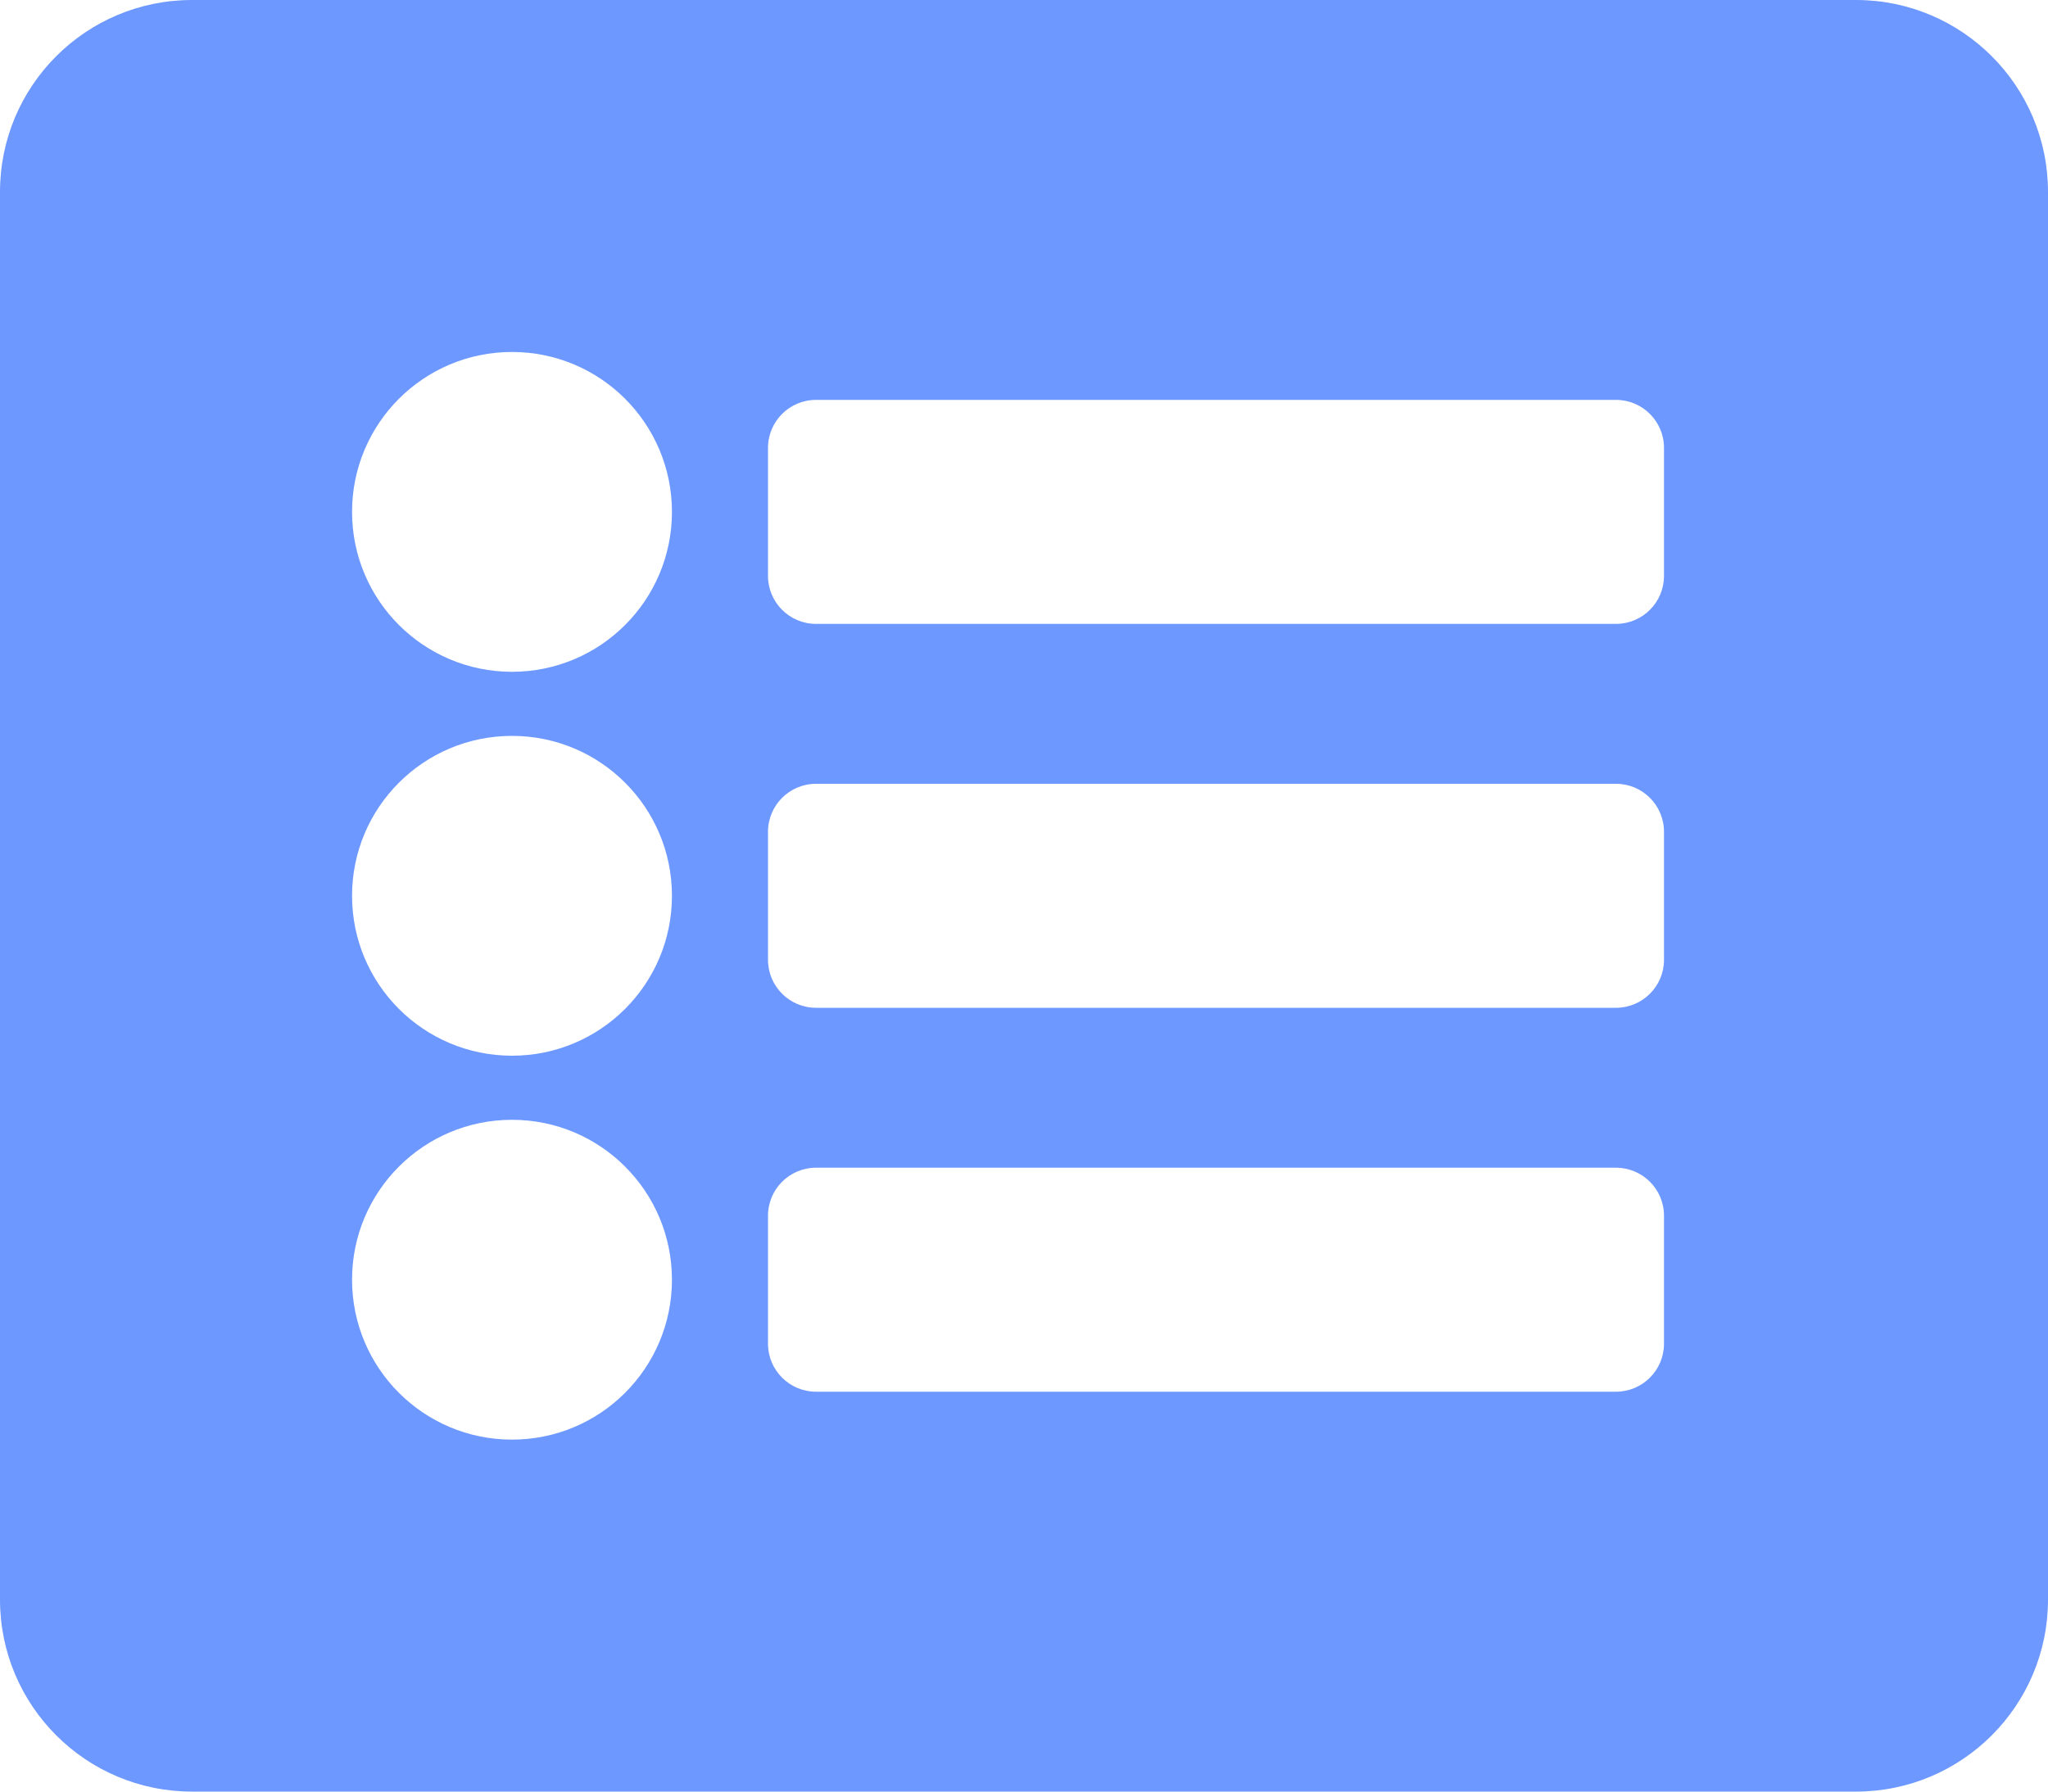 <svg xmlns="http://www.w3.org/2000/svg" xmlns:xlink="http://www.w3.org/1999/xlink" fill="none" version="1.1" width="20" height="17.5" viewBox="0 0 20 17.5"><g><path d="M18.125,17.5C18.125,17.5,1.875,17.5,1.875,17.5C0.839,17.5,0,16.66,0,15.625C0,15.625,0,1.875,0,1.875C0,0.839,0.839,0,1.875,0C1.875,0,18.125,0,18.125,0C19.16,0,20,0.839,20,1.875C20,1.875,20,15.625,20,15.625C20,16.66,19.16,17.5,18.125,17.5C18.125,17.5,18.125,17.5,18.125,17.5ZM5,3.438C4.137,3.438,3.438,4.137,3.438,5C3.438,5.863,4.137,6.562,5,6.562C5.863,6.562,6.562,5.863,6.562,5C6.562,4.137,5.863,3.438,5,3.438C5,3.438,5,3.438,5,3.438ZM5,7.188C4.137,7.188,3.438,7.887,3.438,8.75C3.438,9.613,4.137,10.312,5,10.312C5.863,10.312,6.562,9.613,6.562,8.75C6.562,7.887,5.863,7.188,5,7.188C5,7.188,5,7.188,5,7.188ZM5,10.938C4.137,10.938,3.438,11.637,3.438,12.5C3.438,13.363,4.137,14.062,5,14.062C5.863,14.062,6.562,13.363,6.562,12.5C6.562,11.637,5.863,10.938,5,10.938C5,10.938,5,10.938,5,10.938ZM16.25,5.625C16.25,5.625,16.25,4.375,16.25,4.375C16.25,4.116,16.04,3.906,15.781,3.906C15.781,3.906,7.969,3.906,7.969,3.906C7.71,3.906,7.5,4.116,7.5,4.375C7.5,4.375,7.5,5.625,7.5,5.625C7.5,5.884,7.71,6.094,7.969,6.094C7.969,6.094,15.781,6.094,15.781,6.094C16.04,6.094,16.25,5.884,16.25,5.625C16.25,5.625,16.25,5.625,16.25,5.625ZM16.25,9.375C16.25,9.375,16.25,8.125,16.25,8.125C16.25,7.866,16.04,7.656,15.781,7.656C15.781,7.656,7.969,7.656,7.969,7.656C7.71,7.656,7.5,7.866,7.5,8.125C7.5,8.125,7.5,9.375,7.5,9.375C7.5,9.634,7.71,9.844,7.969,9.844C7.969,9.844,15.781,9.844,15.781,9.844C16.04,9.844,16.25,9.634,16.25,9.375C16.25,9.375,16.25,9.375,16.25,9.375ZM16.25,13.125C16.25,13.125,16.25,11.875,16.25,11.875C16.25,11.616,16.04,11.406,15.781,11.406C15.781,11.406,7.969,11.406,7.969,11.406C7.71,11.406,7.5,11.616,7.5,11.875C7.5,11.875,7.5,13.125,7.5,13.125C7.5,13.384,7.71,13.594,7.969,13.594C7.969,13.594,15.781,13.594,15.781,13.594C16.04,13.594,16.25,13.384,16.25,13.125C16.25,13.125,16.25,13.125,16.25,13.125Z" fill="#2F6DFF" fill-opacity="0.7"/></g></svg>